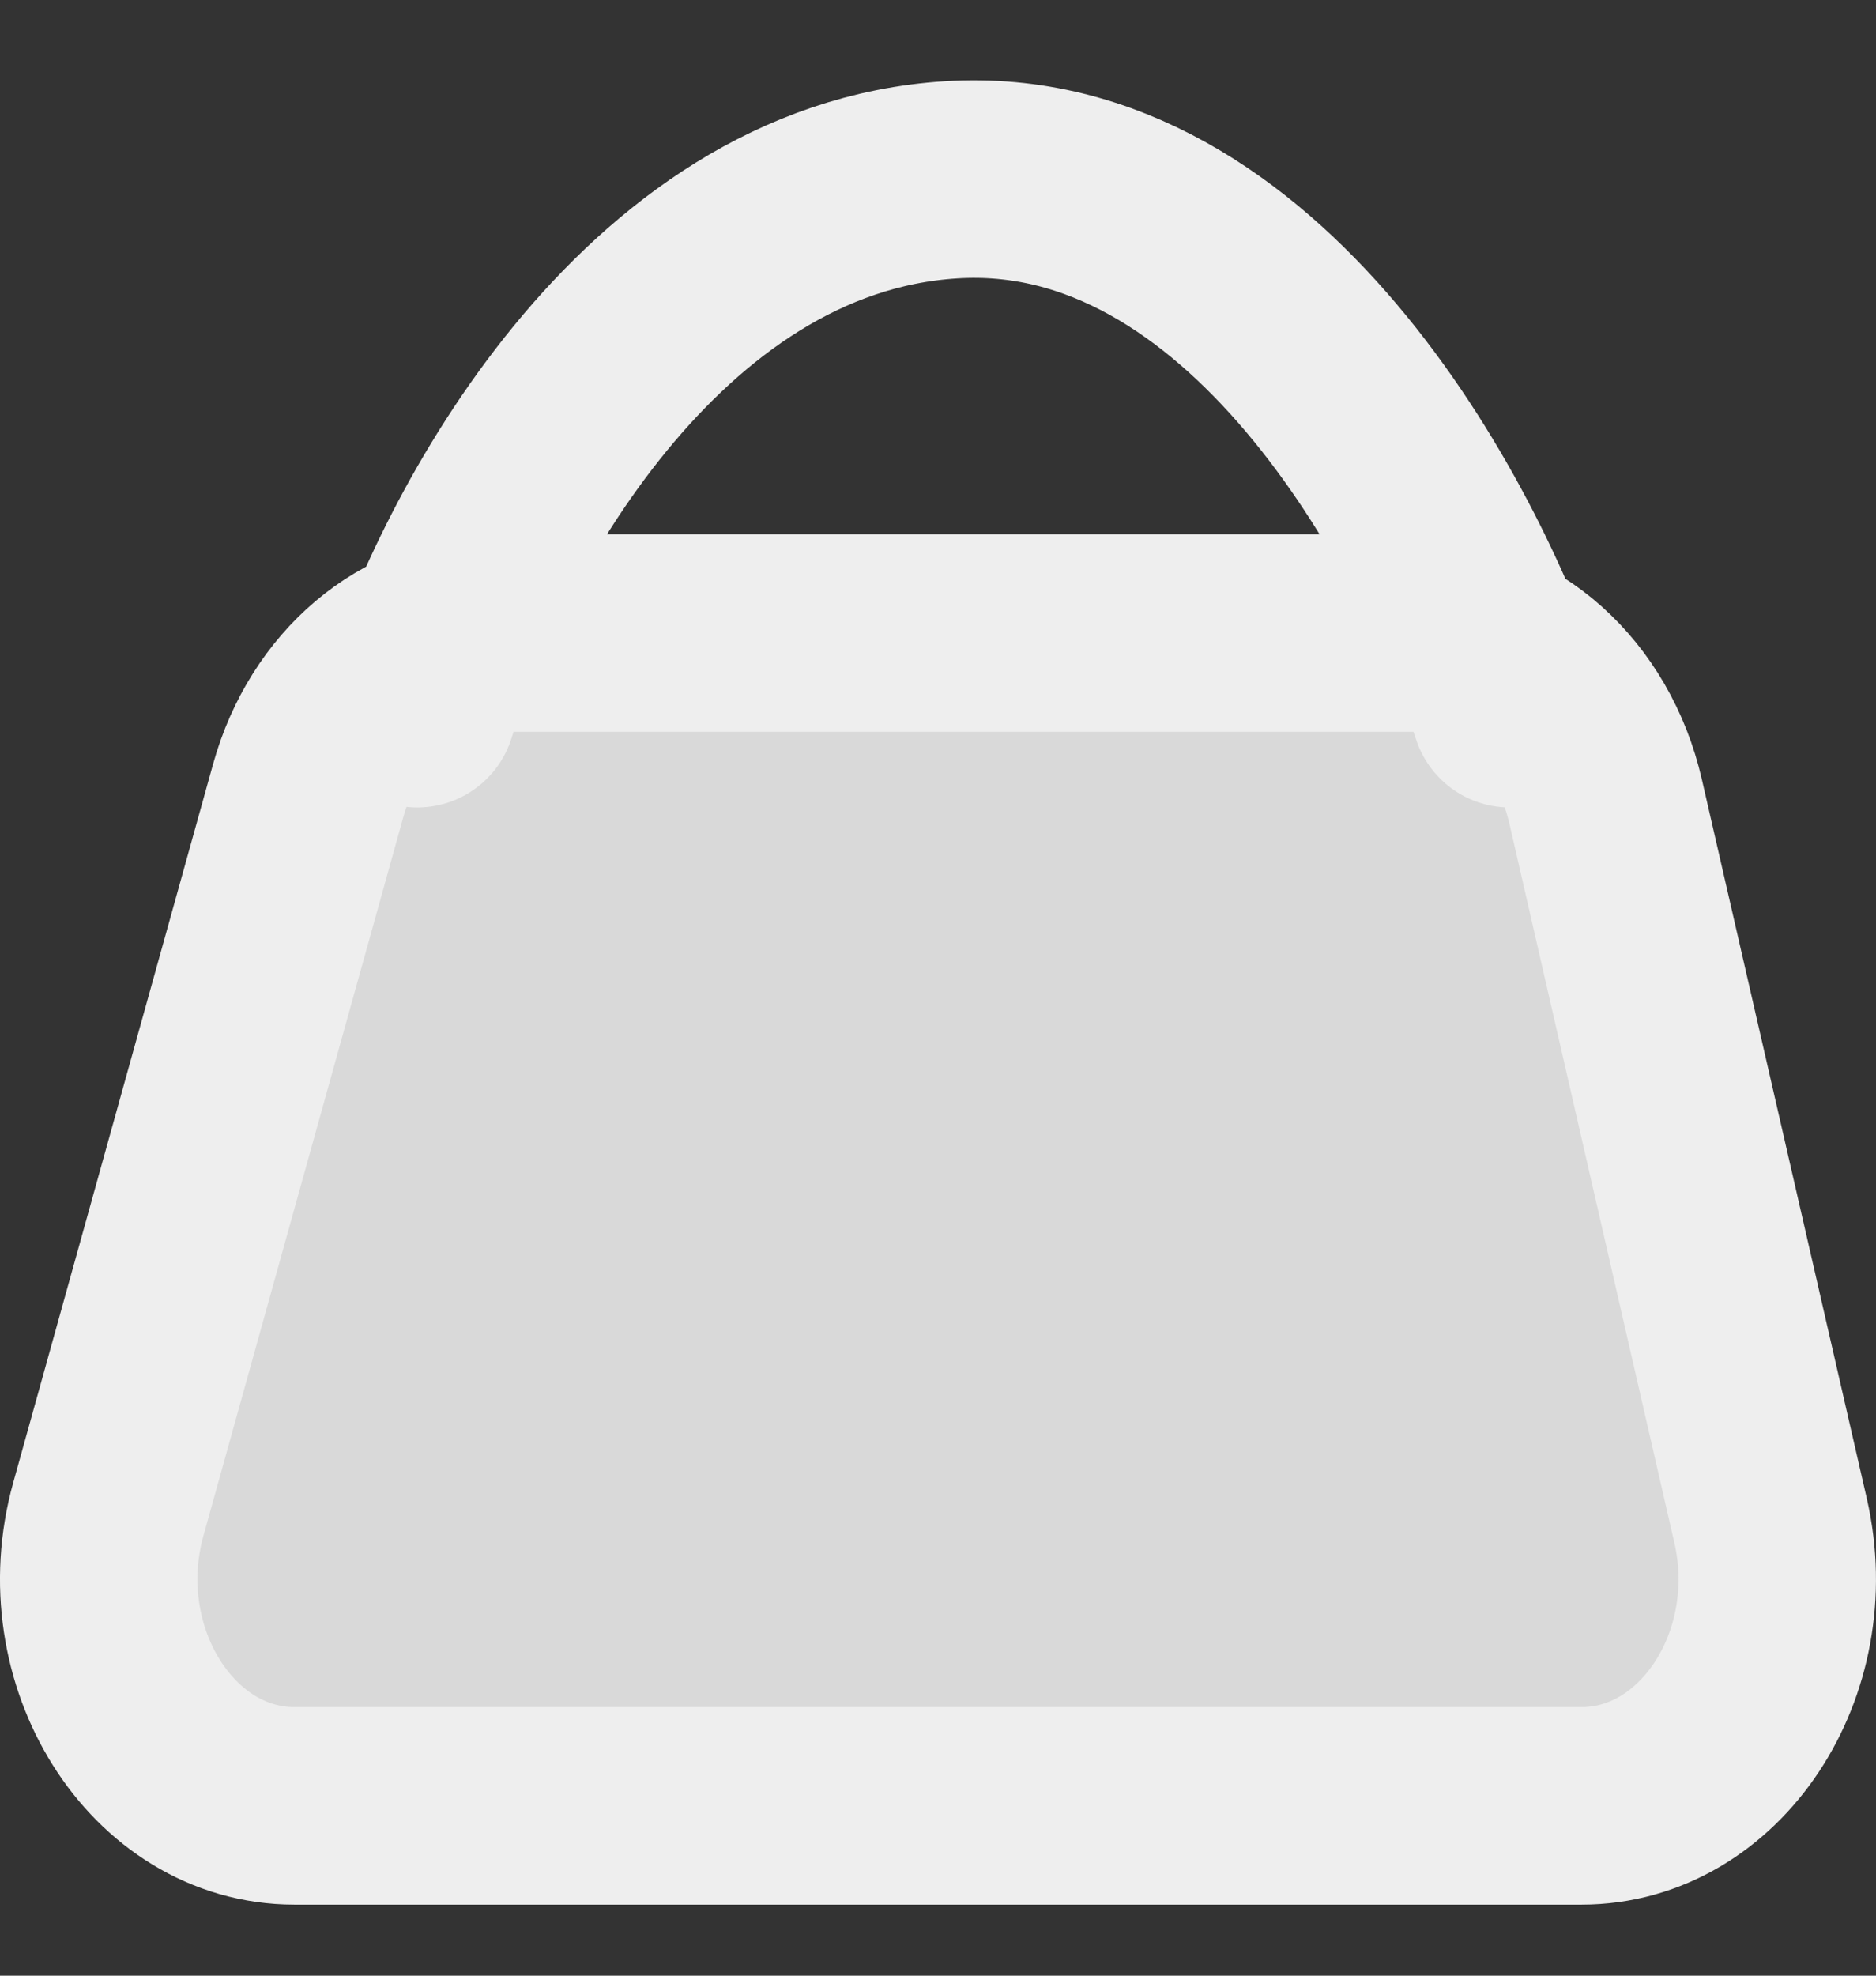 <svg width="19" height="20" viewBox="0 0 19 20" fill="none" xmlns="http://www.w3.org/2000/svg">
<rect x="0" y="0" width="19" height="20" fill="#333333" stroke="none"/>
<path d="M3.122 8.001C3.386 7.052 4.148 6.408 5.008 6.408H14.347C15.245 6.408 16.031 7.109 16.262 8.115L17.932 15.392C18.267 16.851 17.319 18.281 16.017 18.281H2.983C1.639 18.281 0.684 16.762 1.097 15.278L3.122 8.001Z" fill="#D9D9D9"/>
<path d="M4.226 7.174C4.753 5.47 6.572 2.012 9.634 1.82C12.696 1.627 14.682 5.309 15.292 7.174M2.983 18.281H16.017C17.319 18.281 18.267 16.851 17.932 15.392L16.262 8.115C16.031 7.109 15.245 6.408 14.347 6.408H5.008C4.148 6.408 3.386 7.052 3.122 8.001L1.097 15.278C0.684 16.762 1.639 18.281 2.983 18.281Z" stroke="#EEEEEE" stroke-width="2" stroke-linecap="round"/>
</svg>
